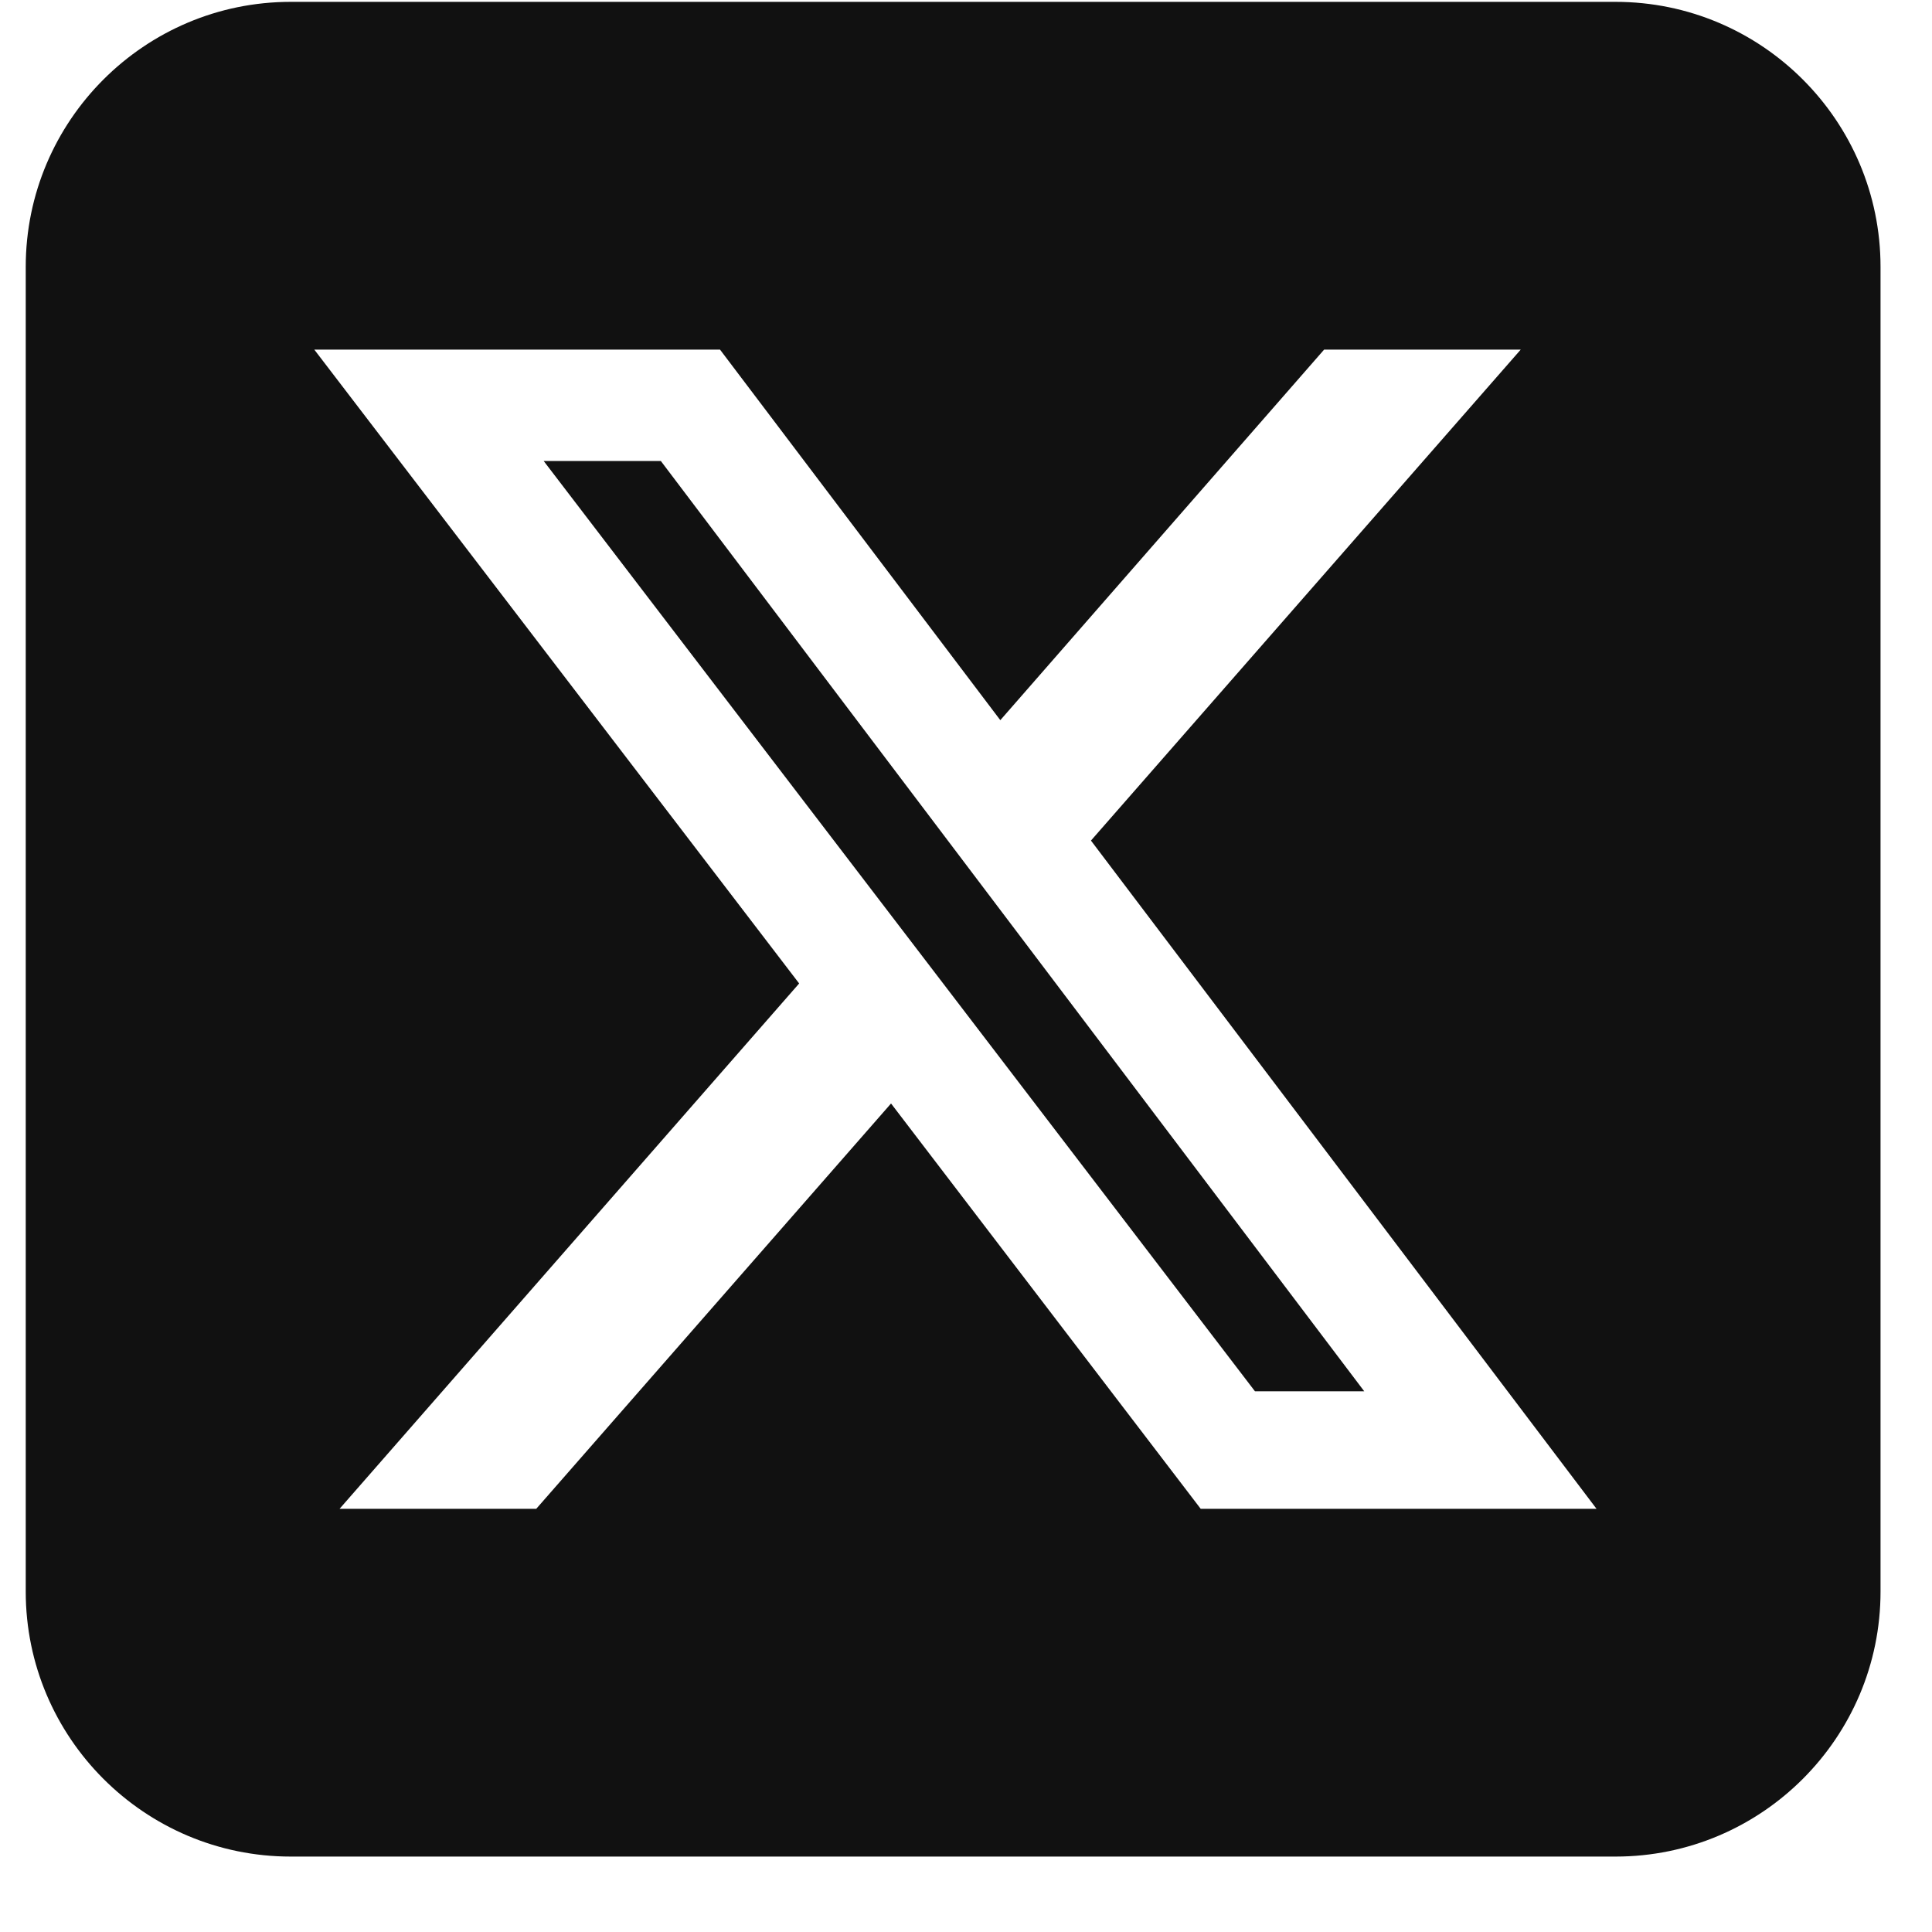 <svg width="25" height="25" viewBox="0 0 25 25" fill="none" xmlns="http://www.w3.org/2000/svg">
<g clip-path="url(#clip0_4053_831)">
<path d="M3.762 0.024C1.871 0.024 0.333 1.561 0.333 3.453V20.595C0.333 22.486 1.871 24.024 3.762 24.024H20.905C22.796 24.024 24.334 22.486 24.334 20.595V3.453C24.334 1.561 22.796 0.024 20.905 0.024H3.762ZM19.678 4.524L14.117 10.877L20.659 19.524H15.537L11.53 14.279L6.939 19.524H4.394L10.341 12.726L4.067 4.524H9.317L12.944 9.319L17.134 4.524H19.678ZM17.653 18.003L8.551 5.965H7.035L16.239 18.003H17.648H17.653Z" fill="#111111"/>
</g>
<defs>
<clipPath id="clip0_4053_831">
<rect width="24" height="24" fill="white" transform="translate(0.333 0.024)"/>
</clipPath>
</defs>
</svg>
